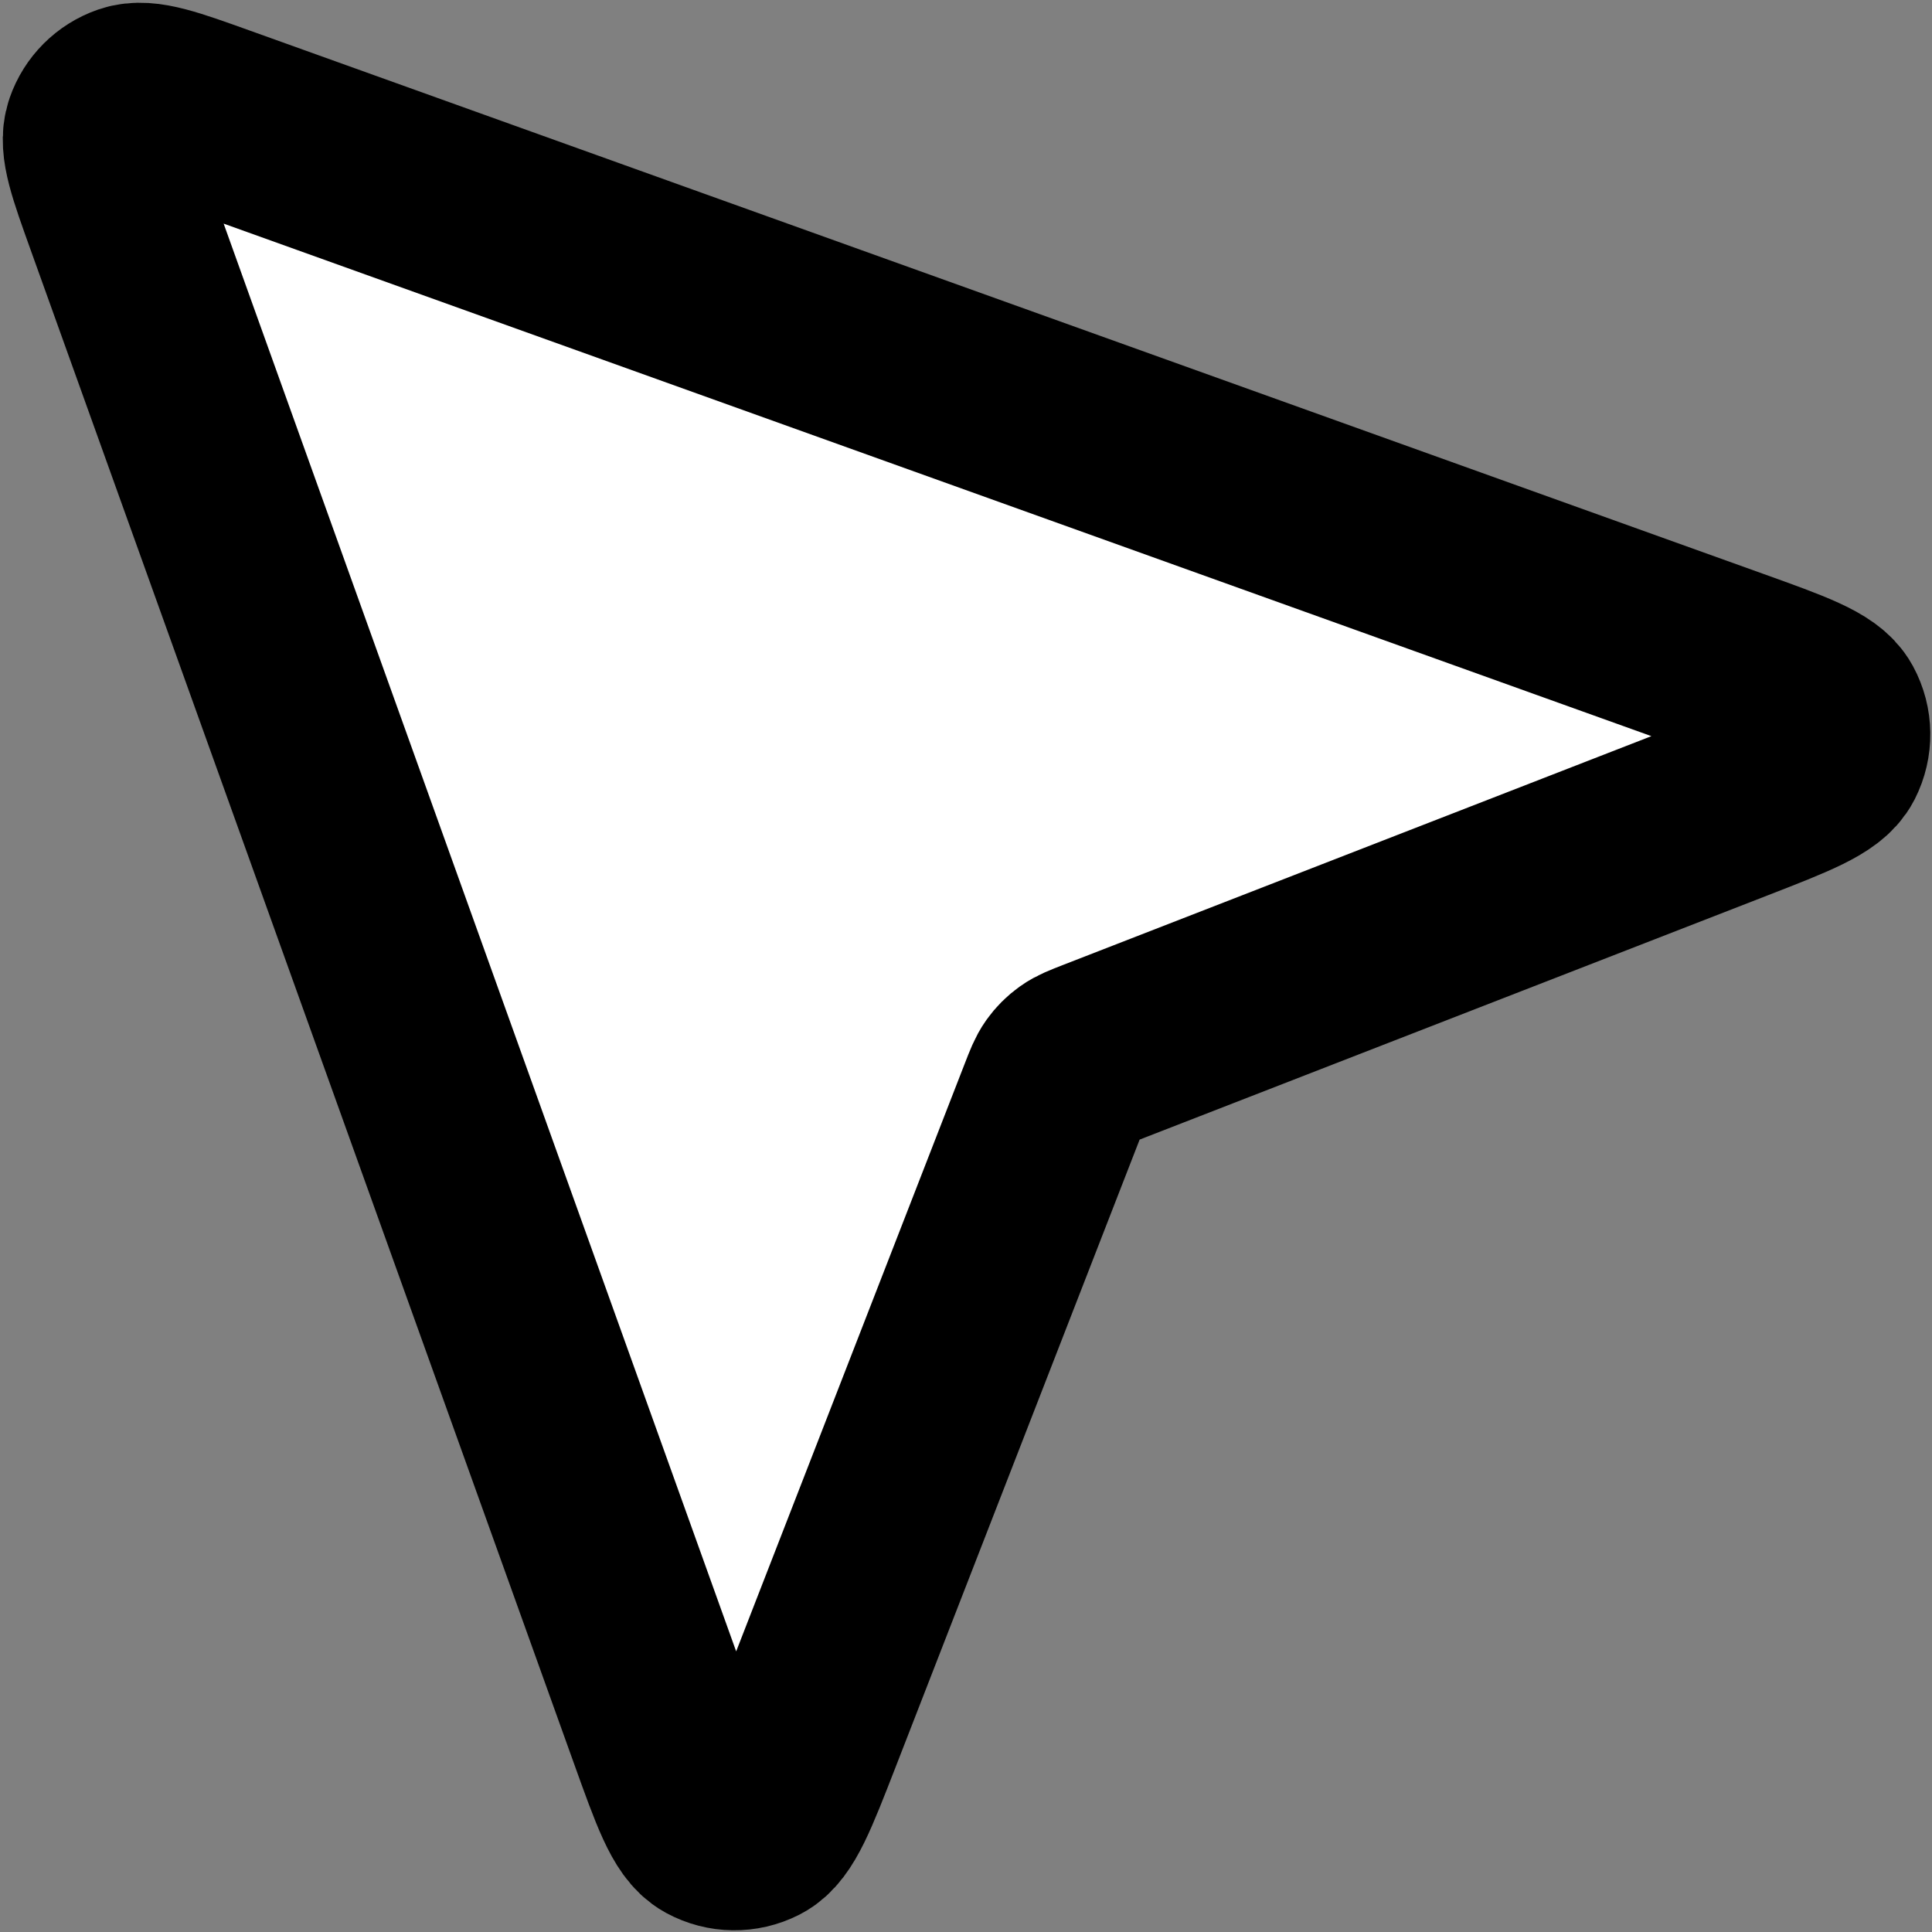 <svg width="676" height="676" viewBox="0 0 676 676" fill="none" xmlns="http://www.w3.org/2000/svg">
<rect x="0" y="0" width="676" height="676" fill="#808080" stroke="none"/>
<path d="M606.52 282.18C627.083 274.183 637.367 270.183 640.253 264.53C642.753 259.633 642.677 253.815 640.05 248.985C637.017 243.409 626.633 239.681 605.867 232.227L76.21 42.093C59.22 35.994 50.725 32.945 45.171 34.868C40.343 36.54 36.548 40.335 34.876 45.163C32.953 50.717 36.003 59.212 42.101 76.202L232.233 605.86C239.688 626.627 243.415 637.01 248.991 640.043C253.822 642.67 259.637 642.747 264.537 640.247C270.19 637.36 274.187 627.077 282.187 606.513L368.747 383.927C370.313 379.9 371.097 377.887 372.307 376.19C373.38 374.687 374.693 373.373 376.197 372.3C377.893 371.09 379.907 370.307 383.933 368.74L606.52 282.18Z" fill="white" stroke="black" stroke-width="66.667" stroke-linecap="round" stroke-linejoin="round"/>
</svg>

